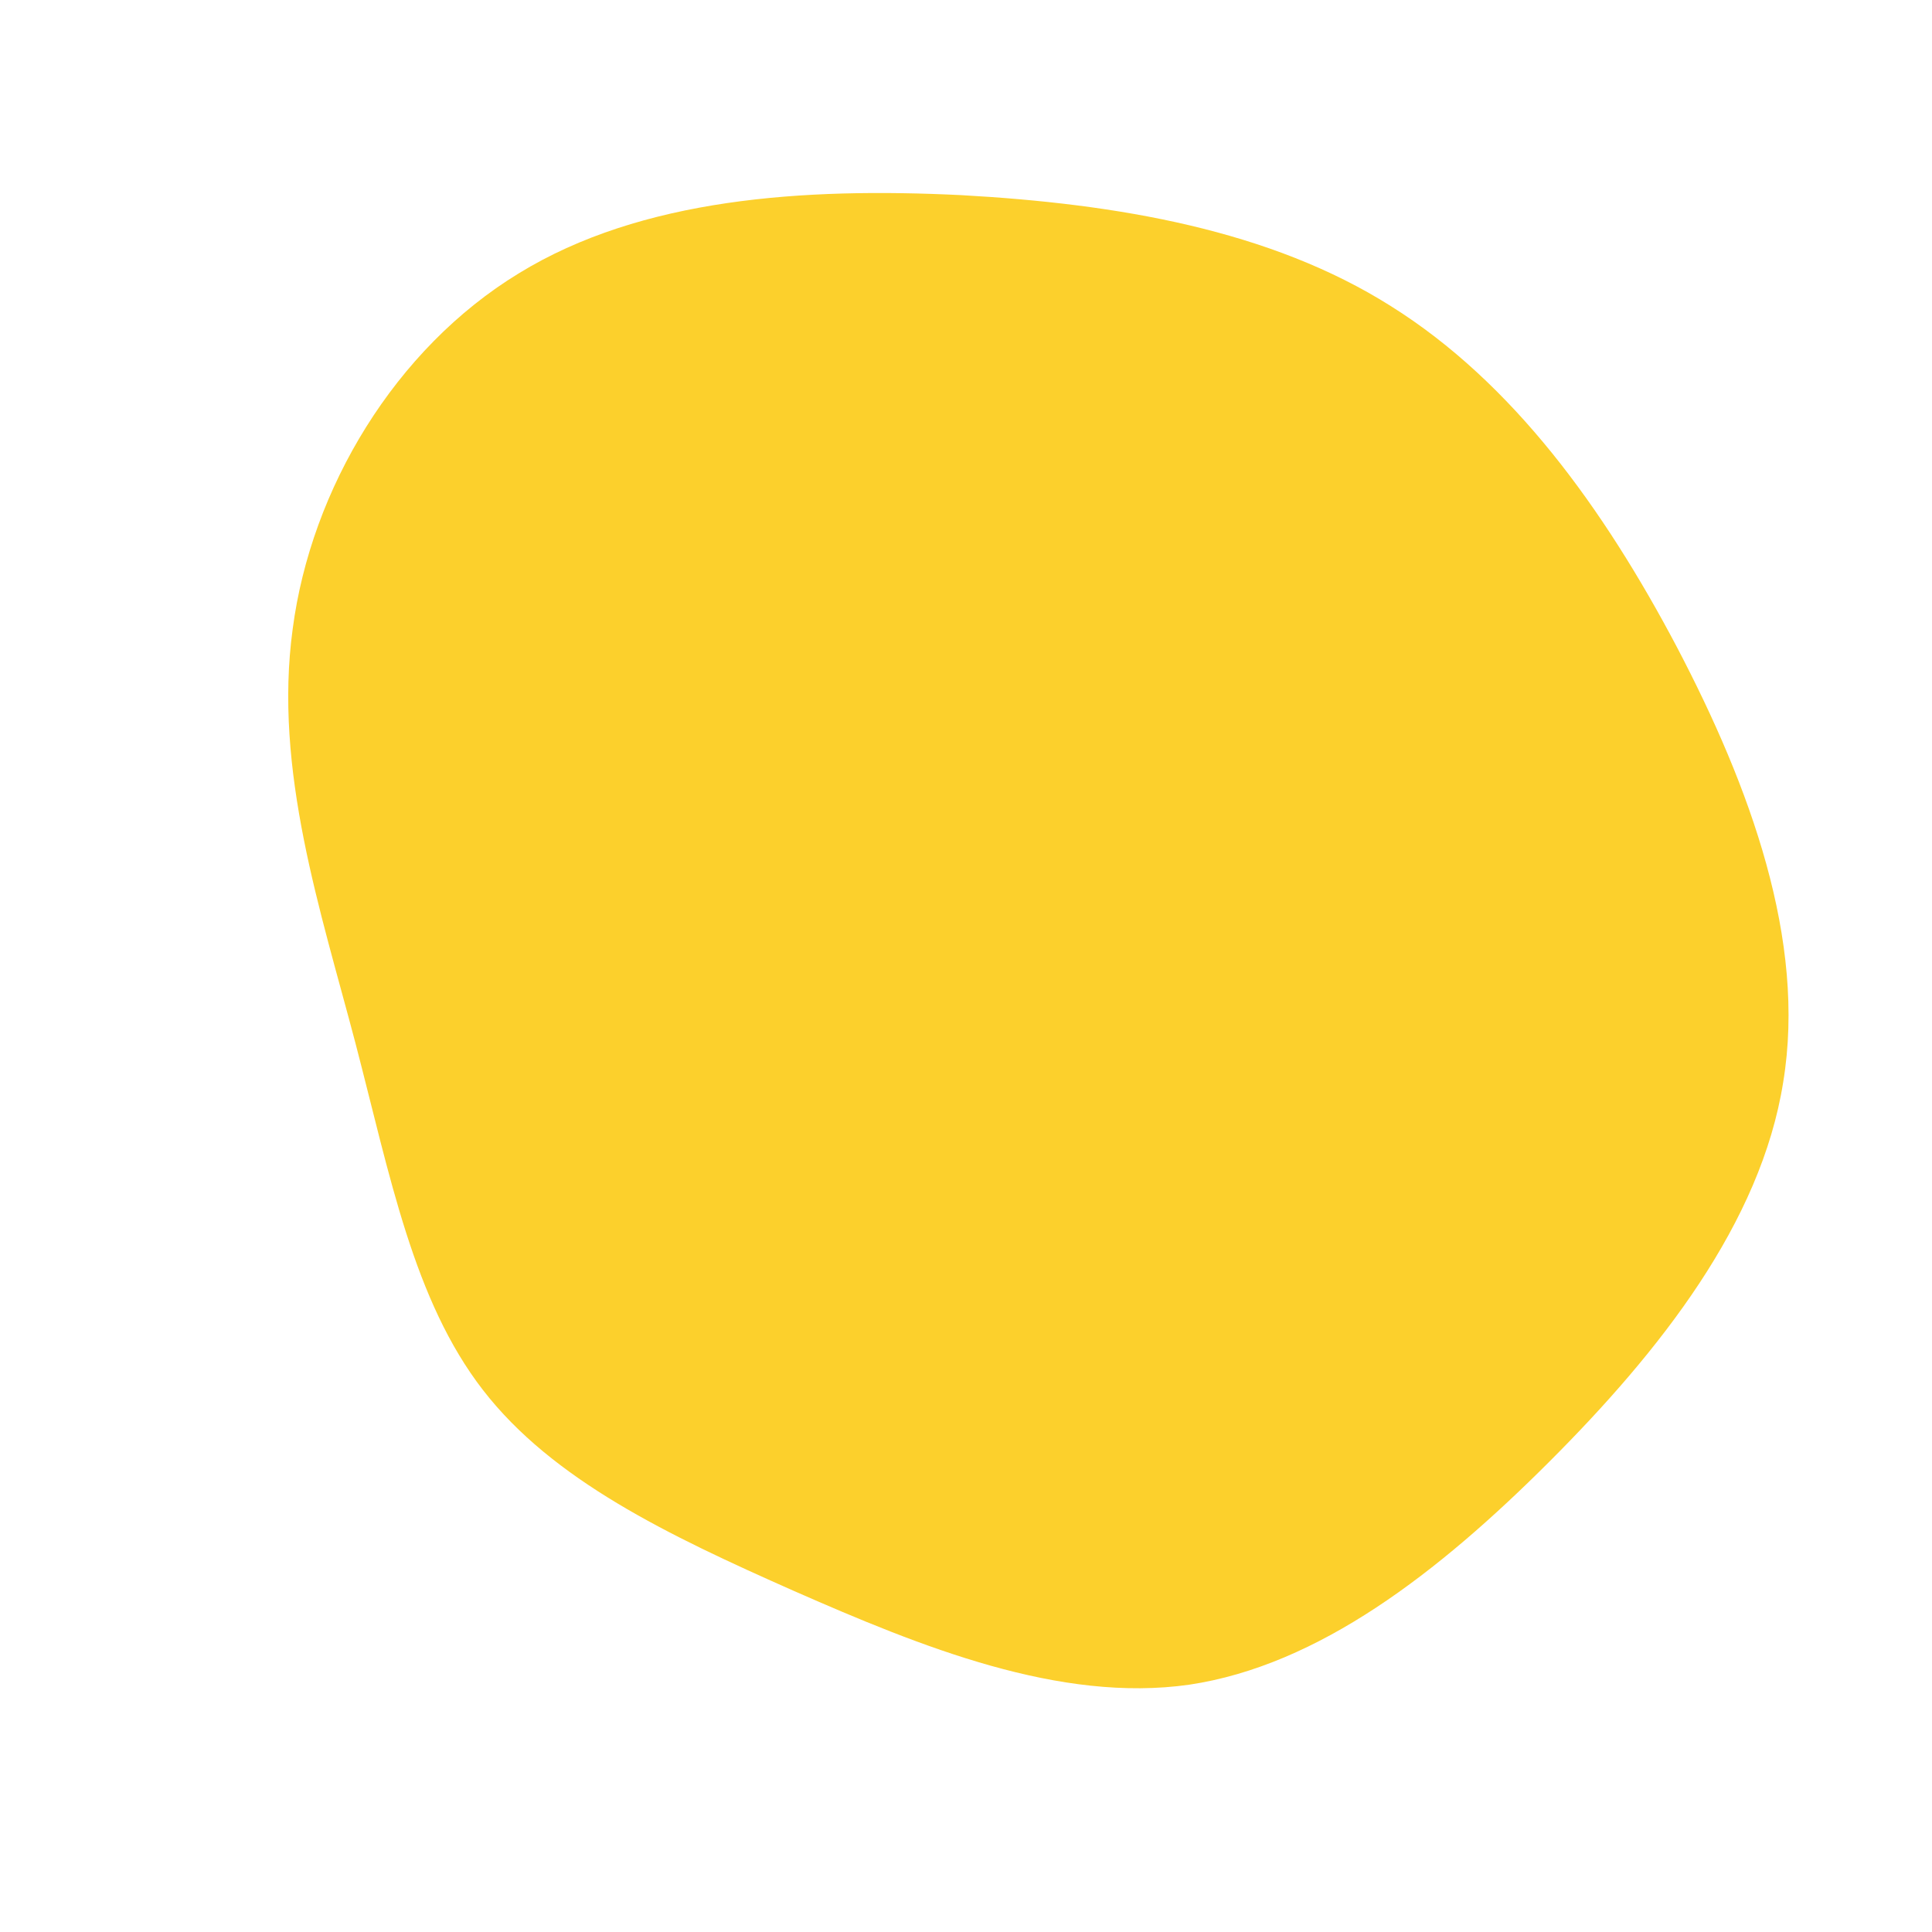 <?xml version="1.0" standalone="no"?>
<svg viewBox="0 0 200 200" xmlns="http://www.w3.org/2000/svg">
  <path fill="#FCD02C" d="M44,-68.3C56.6,-60.4,66,-47.4,73.6,-33C81.2,-18.5,87,-2.6,84.6,12C82.3,26.6,71.8,39.9,60.4,51.3C48.9,62.8,36.5,72.4,23.1,74.4C9.7,76.3,-4.6,70.5,-17.8,64.7C-30.9,58.9,-42.8,53.2,-50,43.9C-57.2,34.6,-59.6,21.8,-63.2,8C-66.8,-5.7,-71.7,-20.3,-69.7,-34.9C-67.8,-49.4,-59.1,-63.9,-46.3,-71.7C-33.6,-79.5,-16.8,-80.6,-0.5,-79.8C15.7,-78.9,31.5,-76.2,44,-68.3Z" transform="translate(100 100)" />
</svg>
